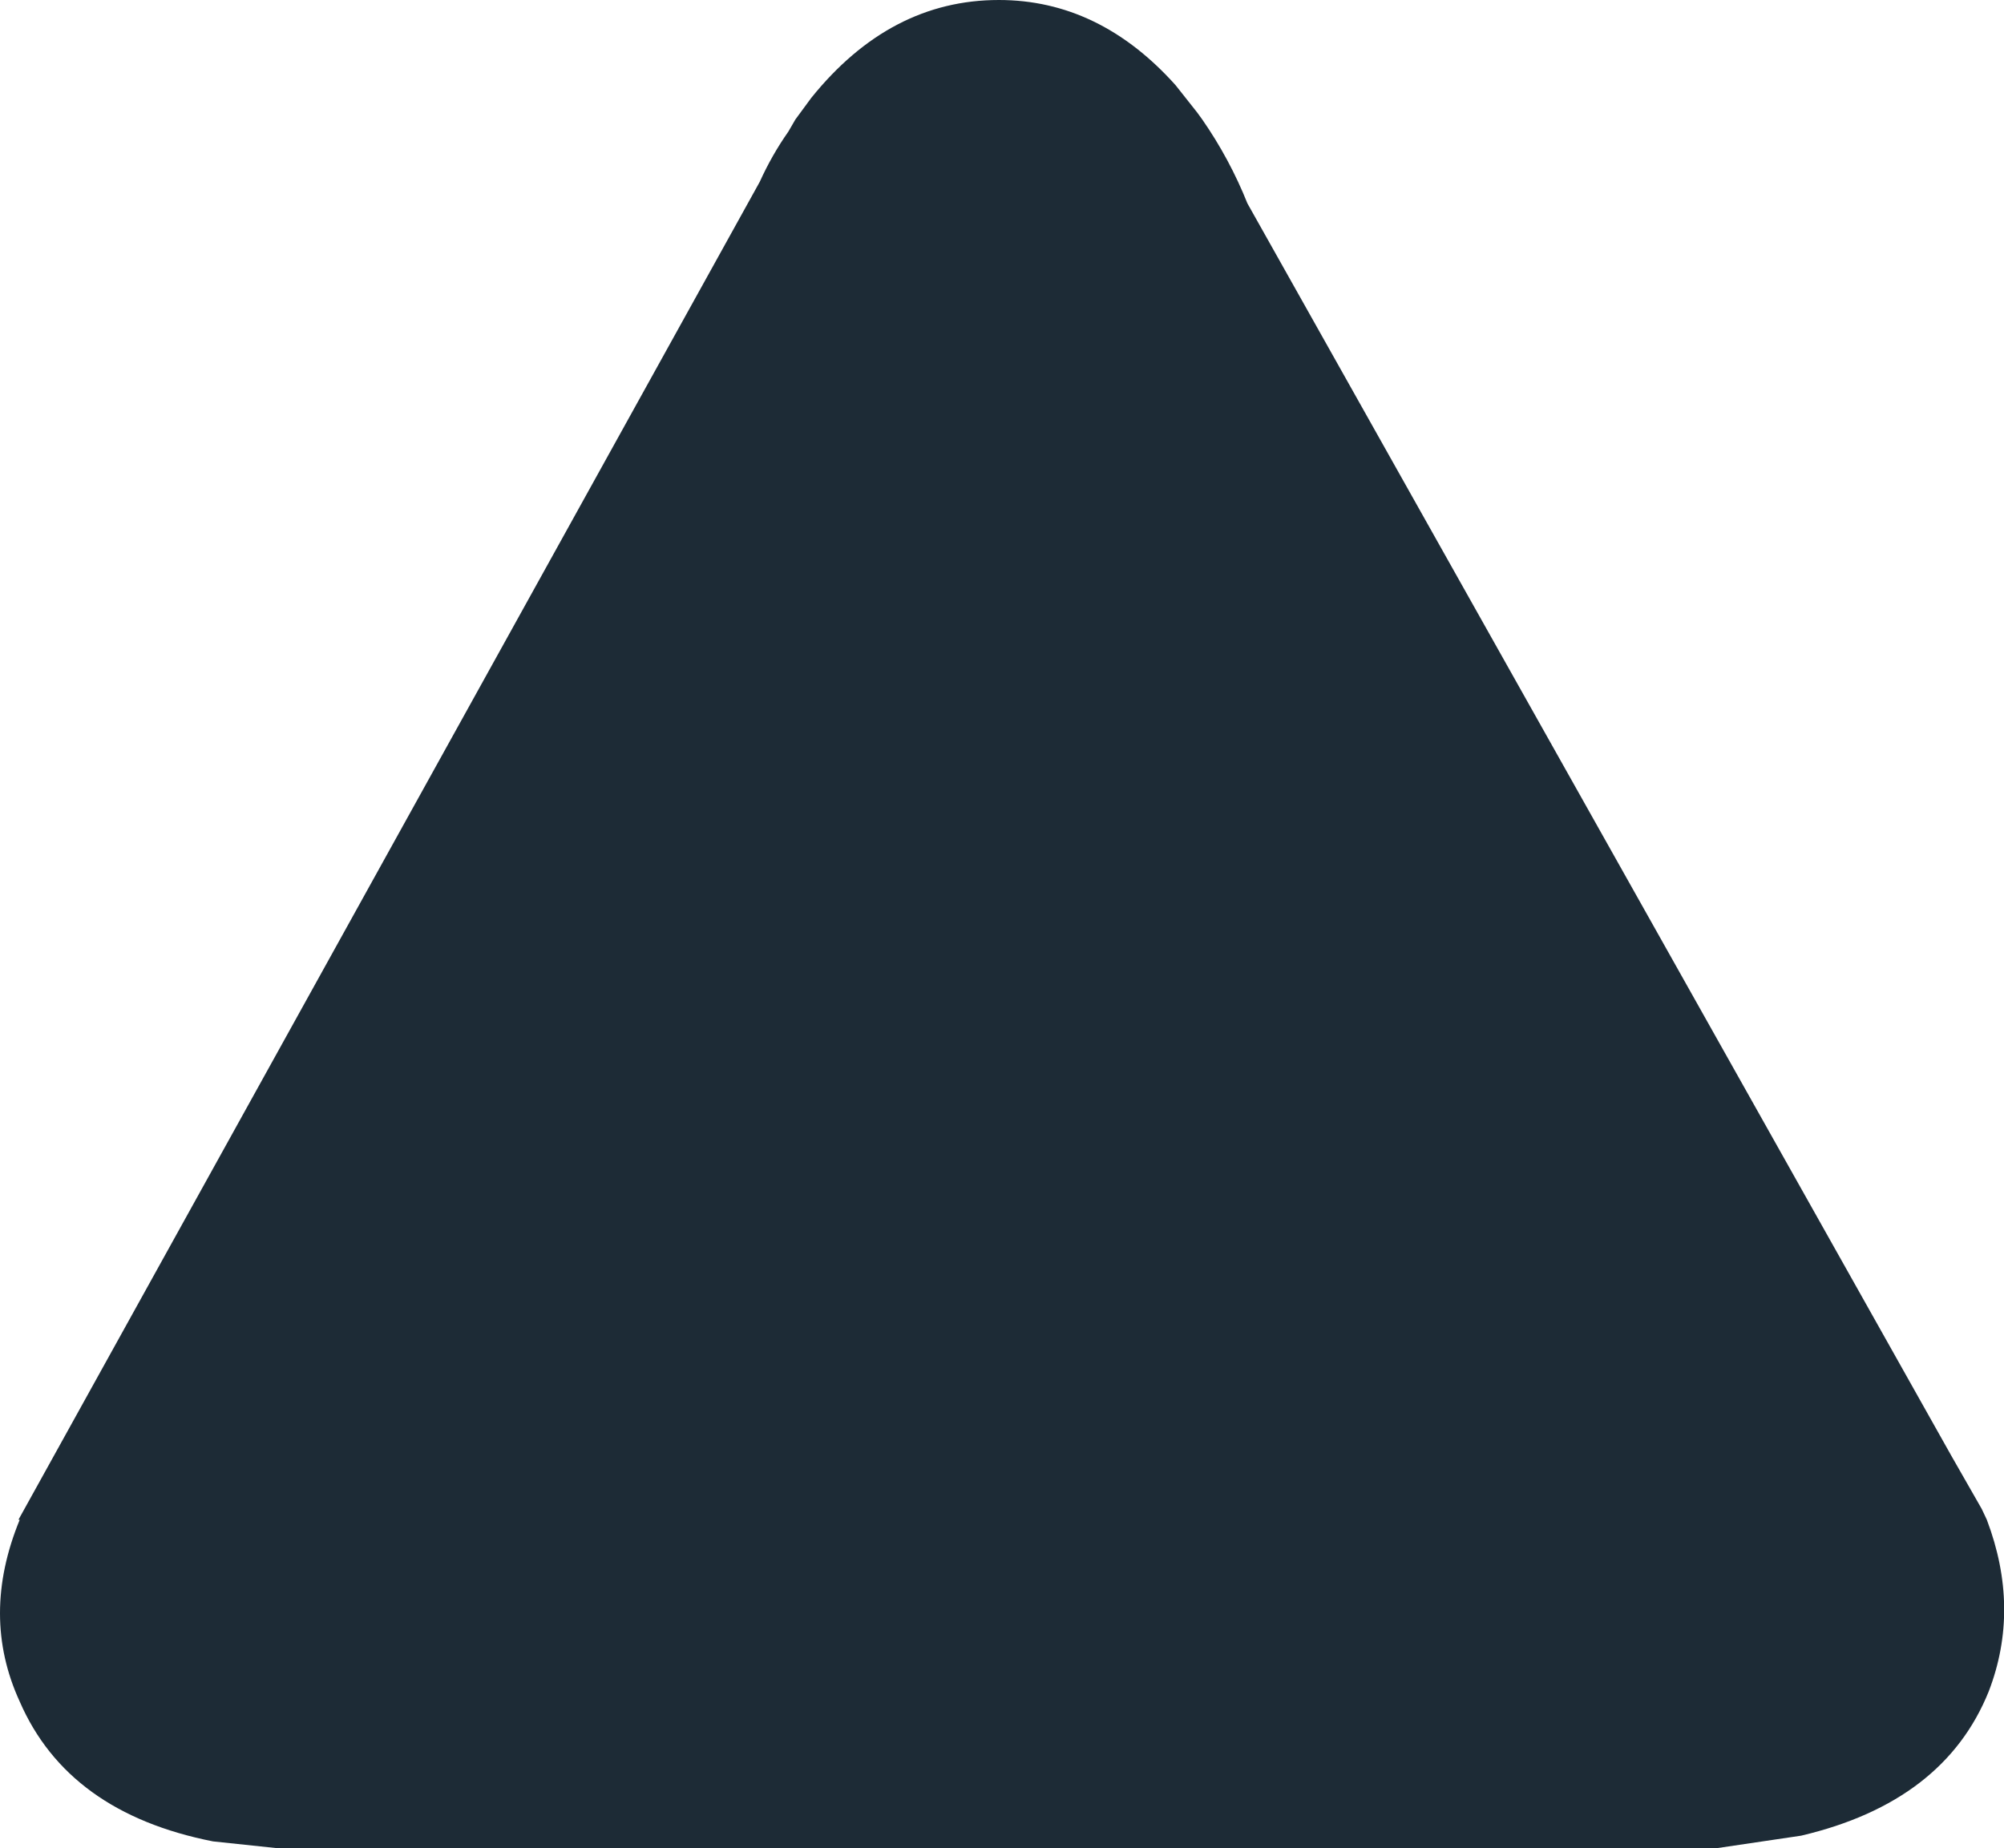 <svg width="157.6px" height="145.4px" viewBox="0 0 157.6 145.4" xmlns="http://www.w3.org/2000/svg" xmlns:xlink="http://www.w3.org/1999/xlink">
  <defs/>
  <g>
    <path stroke="none" fill="#1d2b36" d="M94.55 9.4 Q96.7 12.5 98.1 16 L153.45 114.5 155.85 118.7 156.25 119.55 Q158.9 126.55 156.4 133.05 152.9 141.75 141.65 144.4 L134.9 145.4 131.65 145.4 24.45 145.4 21.95 145.4 16.75 144.85 Q5.35 142.6 1.55 133.85 -1.55 127.1 1.55 119.55 L1.45 119.55 59.75 14.3 Q60.7 12.2 62 10.35 L62.55 9.4 63.8 7.7 Q70 0 78.55 0 86.45 0 92.45 6.7 L94.15 8.85 94.55 9.4"/>
  </g>
</svg>